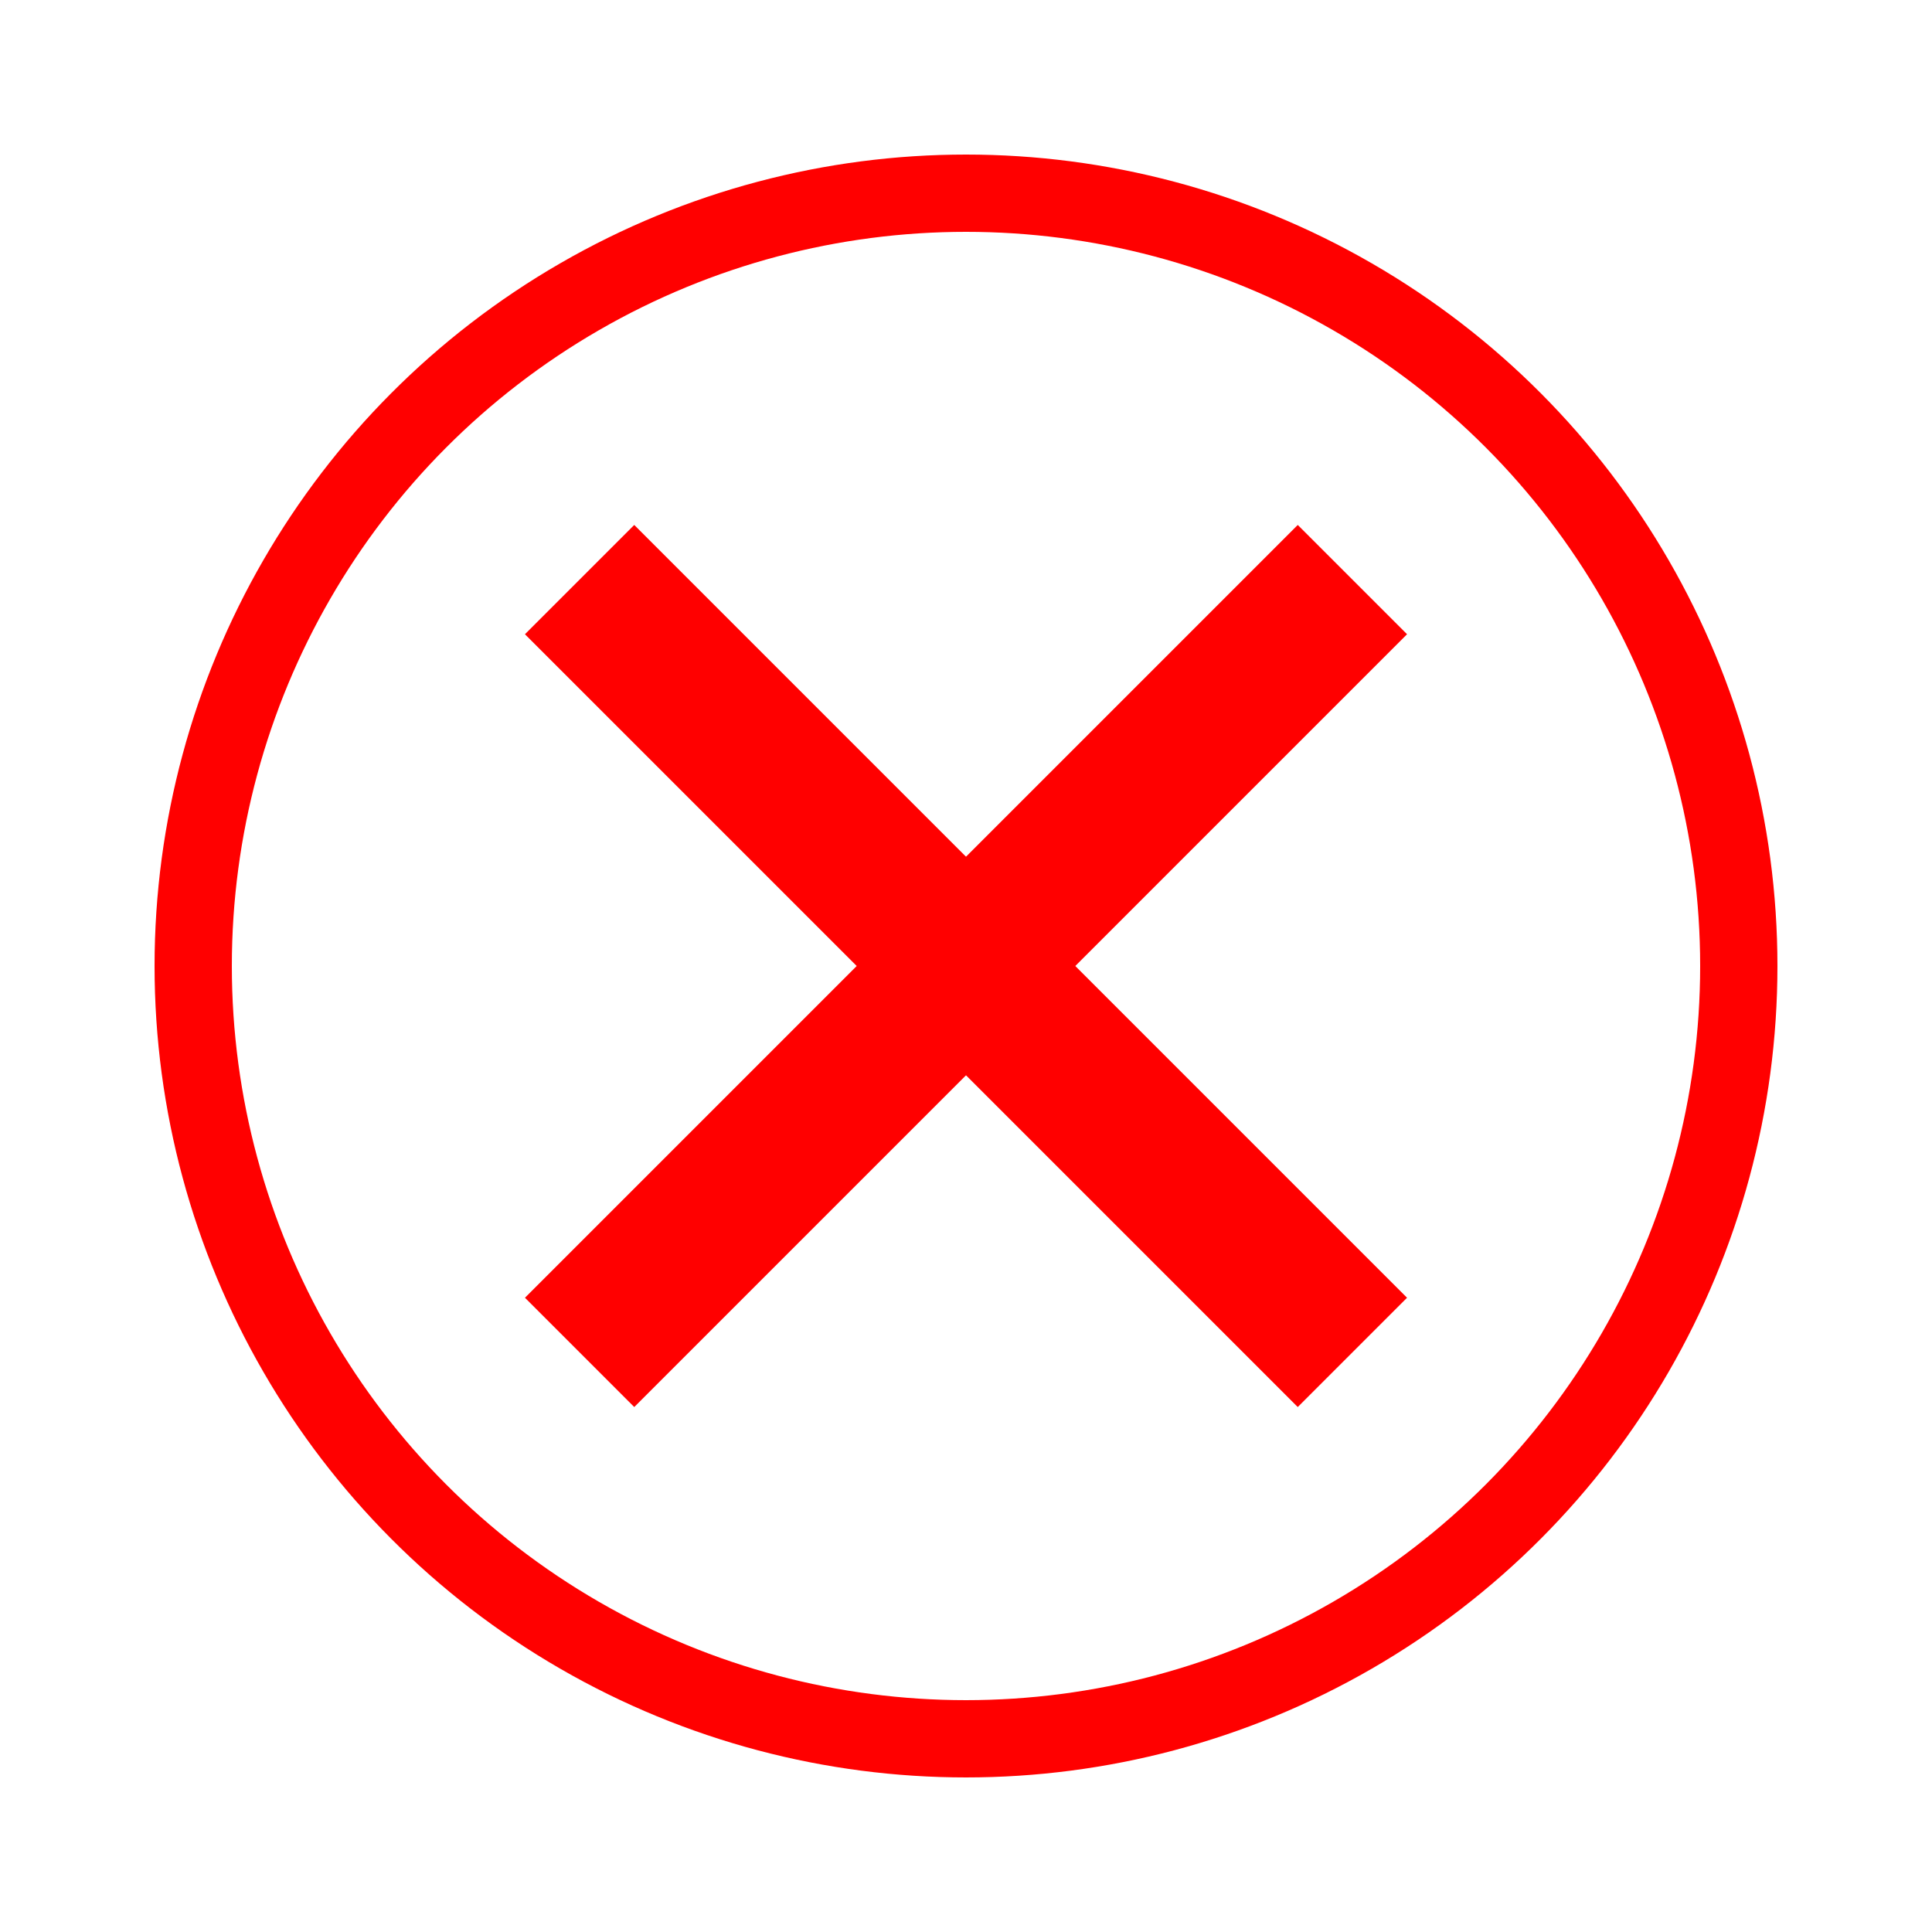 <svg width="100" height="100" version="1.1" viewBox="0 0 100 100" xmlns="http://www.w3.org/2000/svg">
  <circle cx="50" cy="50" r="40" stroke="red" stroke-width="4" fill="none" />
  <line x1="30" y1="30" x2="70" y2="70" stroke="red" stroke-width="8" />
  <line x1="70" y1="30" x2="30" y2="70" stroke="red" stroke-width="8" />
</svg>

